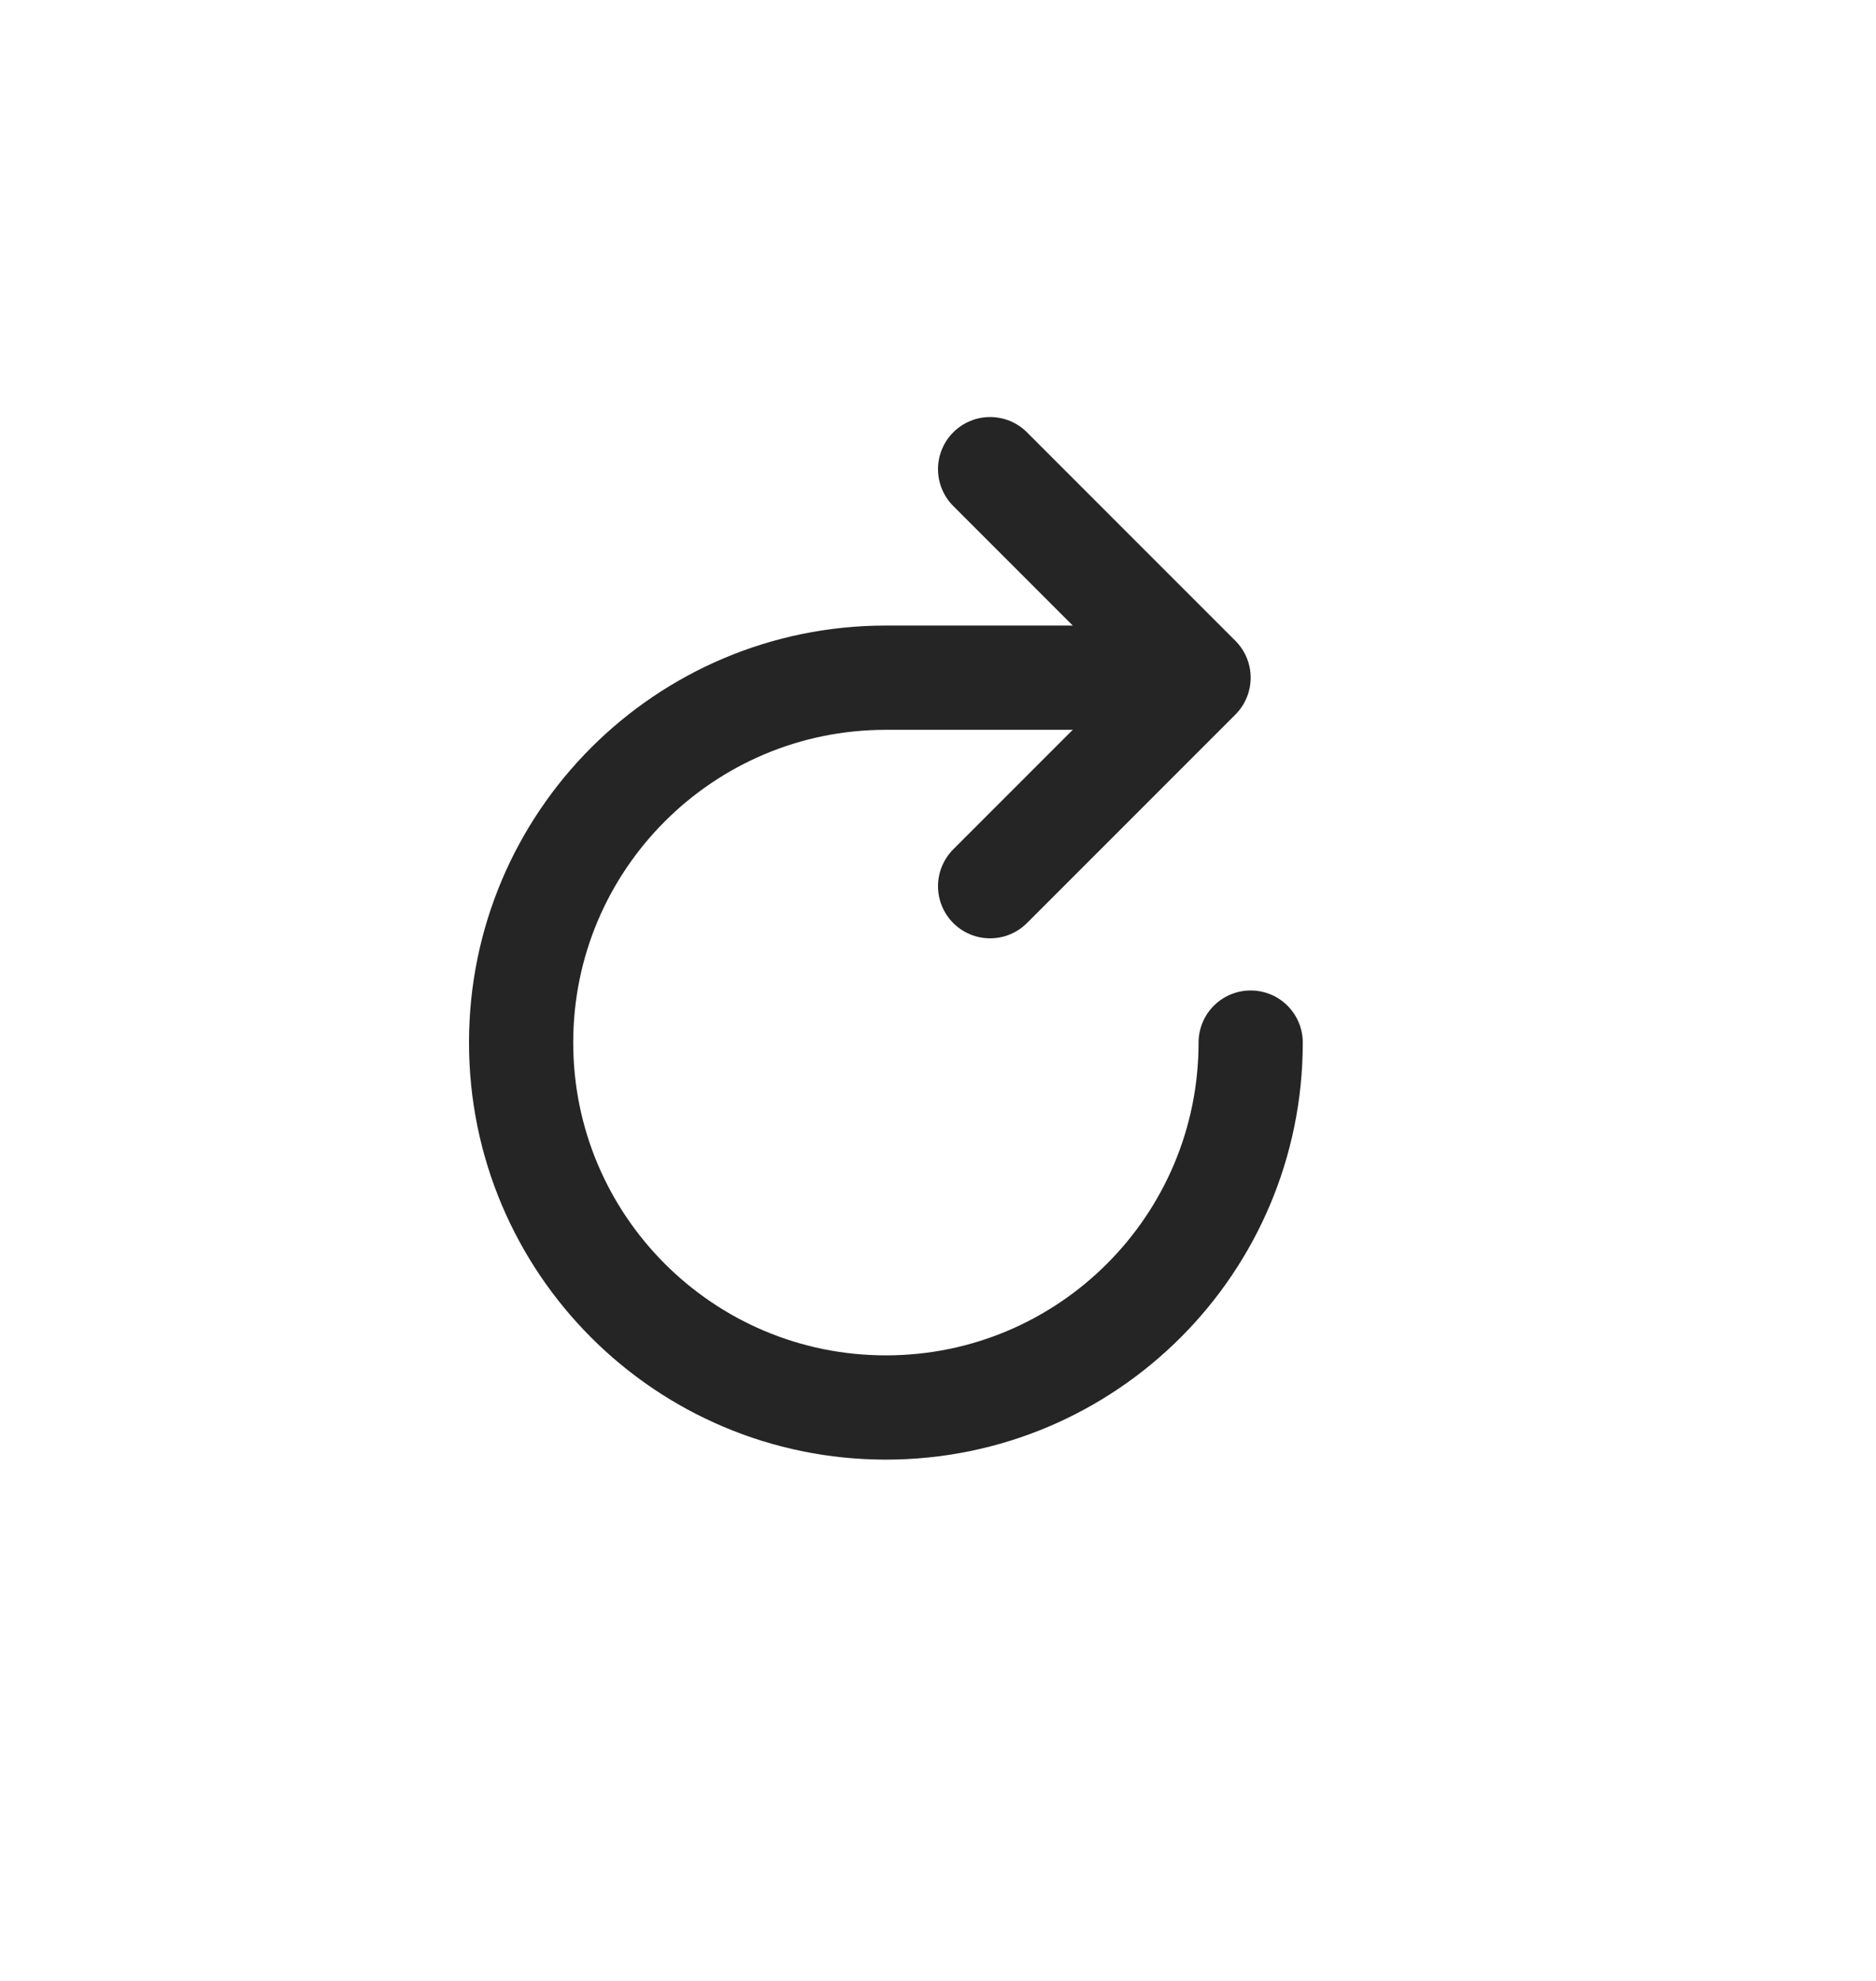 <svg width="18" height="19" viewBox="0 0 18 19" fill="none" xmlns="http://www.w3.org/2000/svg">
<path d="M12 10C12 11.933 10.433 13.5 8.5 13.5C6.567 13.5 5 11.933 5 10C5 8.067 6.567 6.5 8.5 6.5H10.95" stroke="#252525" stroke-linecap="round" stroke-linejoin="round"/>
<path d="M9.5 4.5L11.5 6.5L9.5 8.5" stroke="#252525" stroke-linecap="round" stroke-linejoin="round"/>
</svg>
